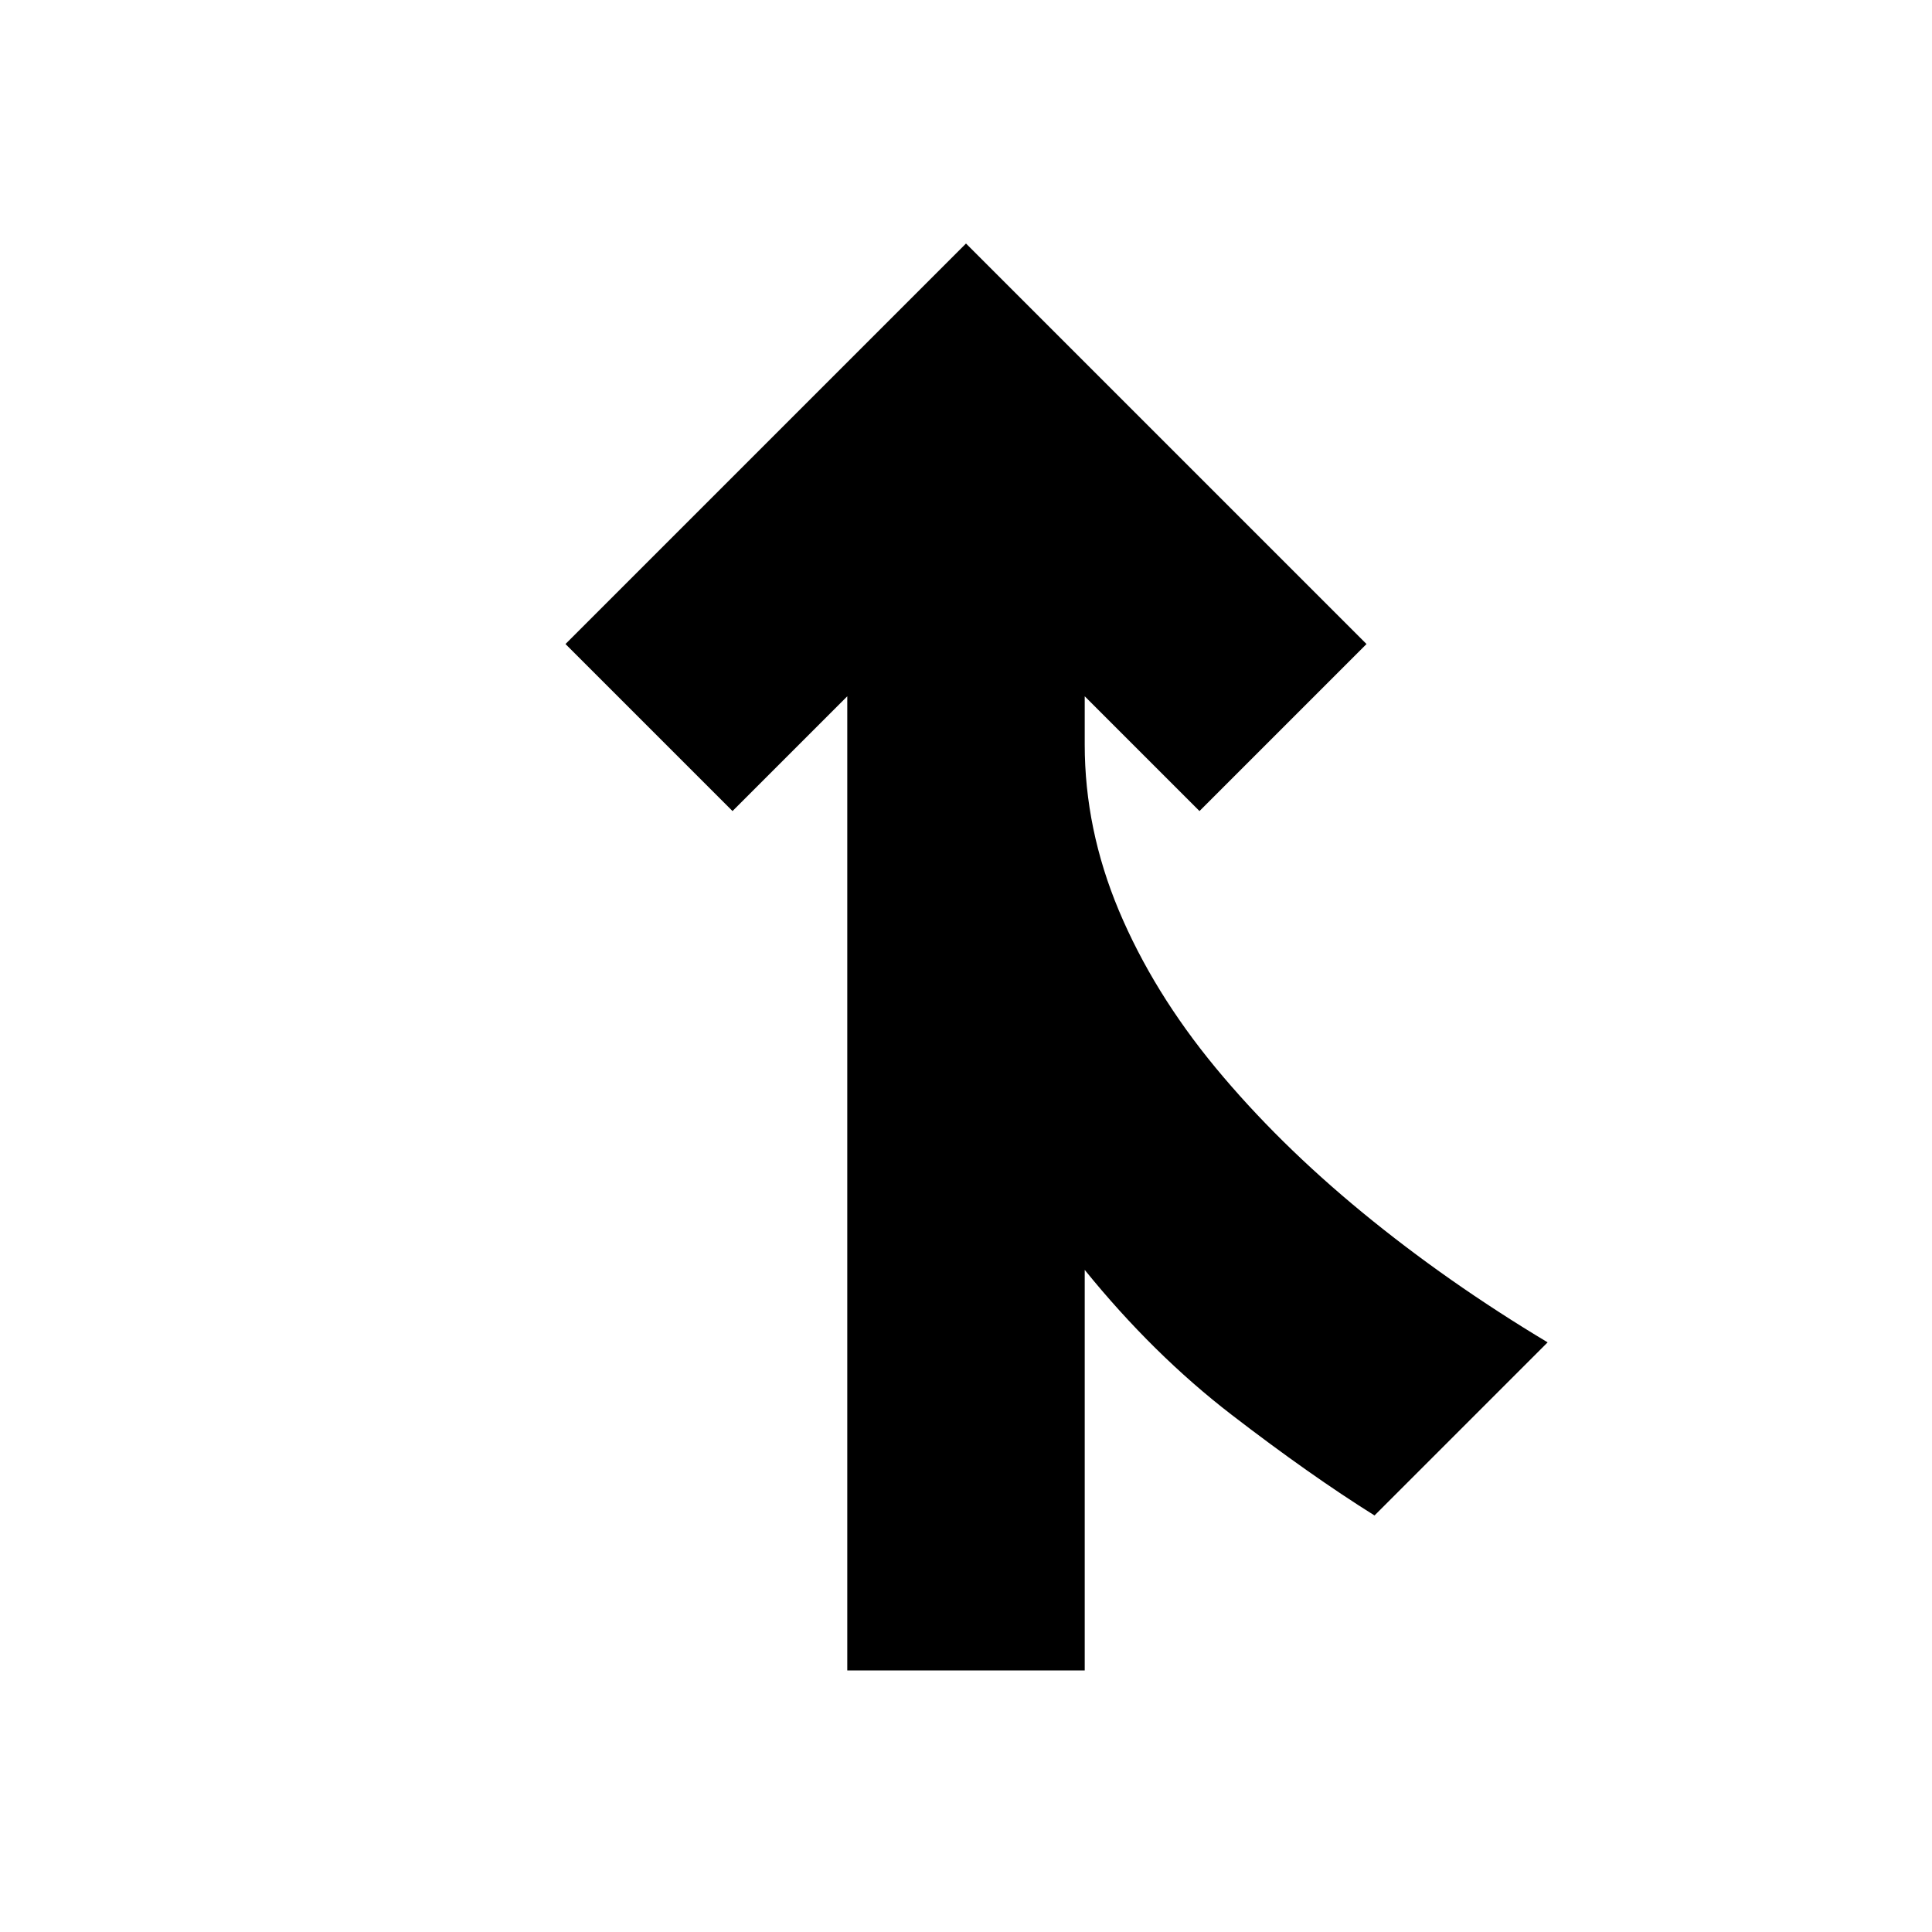 <svg xmlns="http://www.w3.org/2000/svg" height="20" width="20"><path d="M8.771 17.292V7.208L7.583 8.396 5.854 6.667 10 2.521l4.146 4.146-1.729 1.729-1.188-1.188v.5q0 .875.354 1.719.355.844 1 1.625.646.781 1.521 1.5.875.719 1.917 1.344l-1.792 1.792q-.667-.417-1.479-1.042t-1.521-1.5v4.146Z"/></svg>
